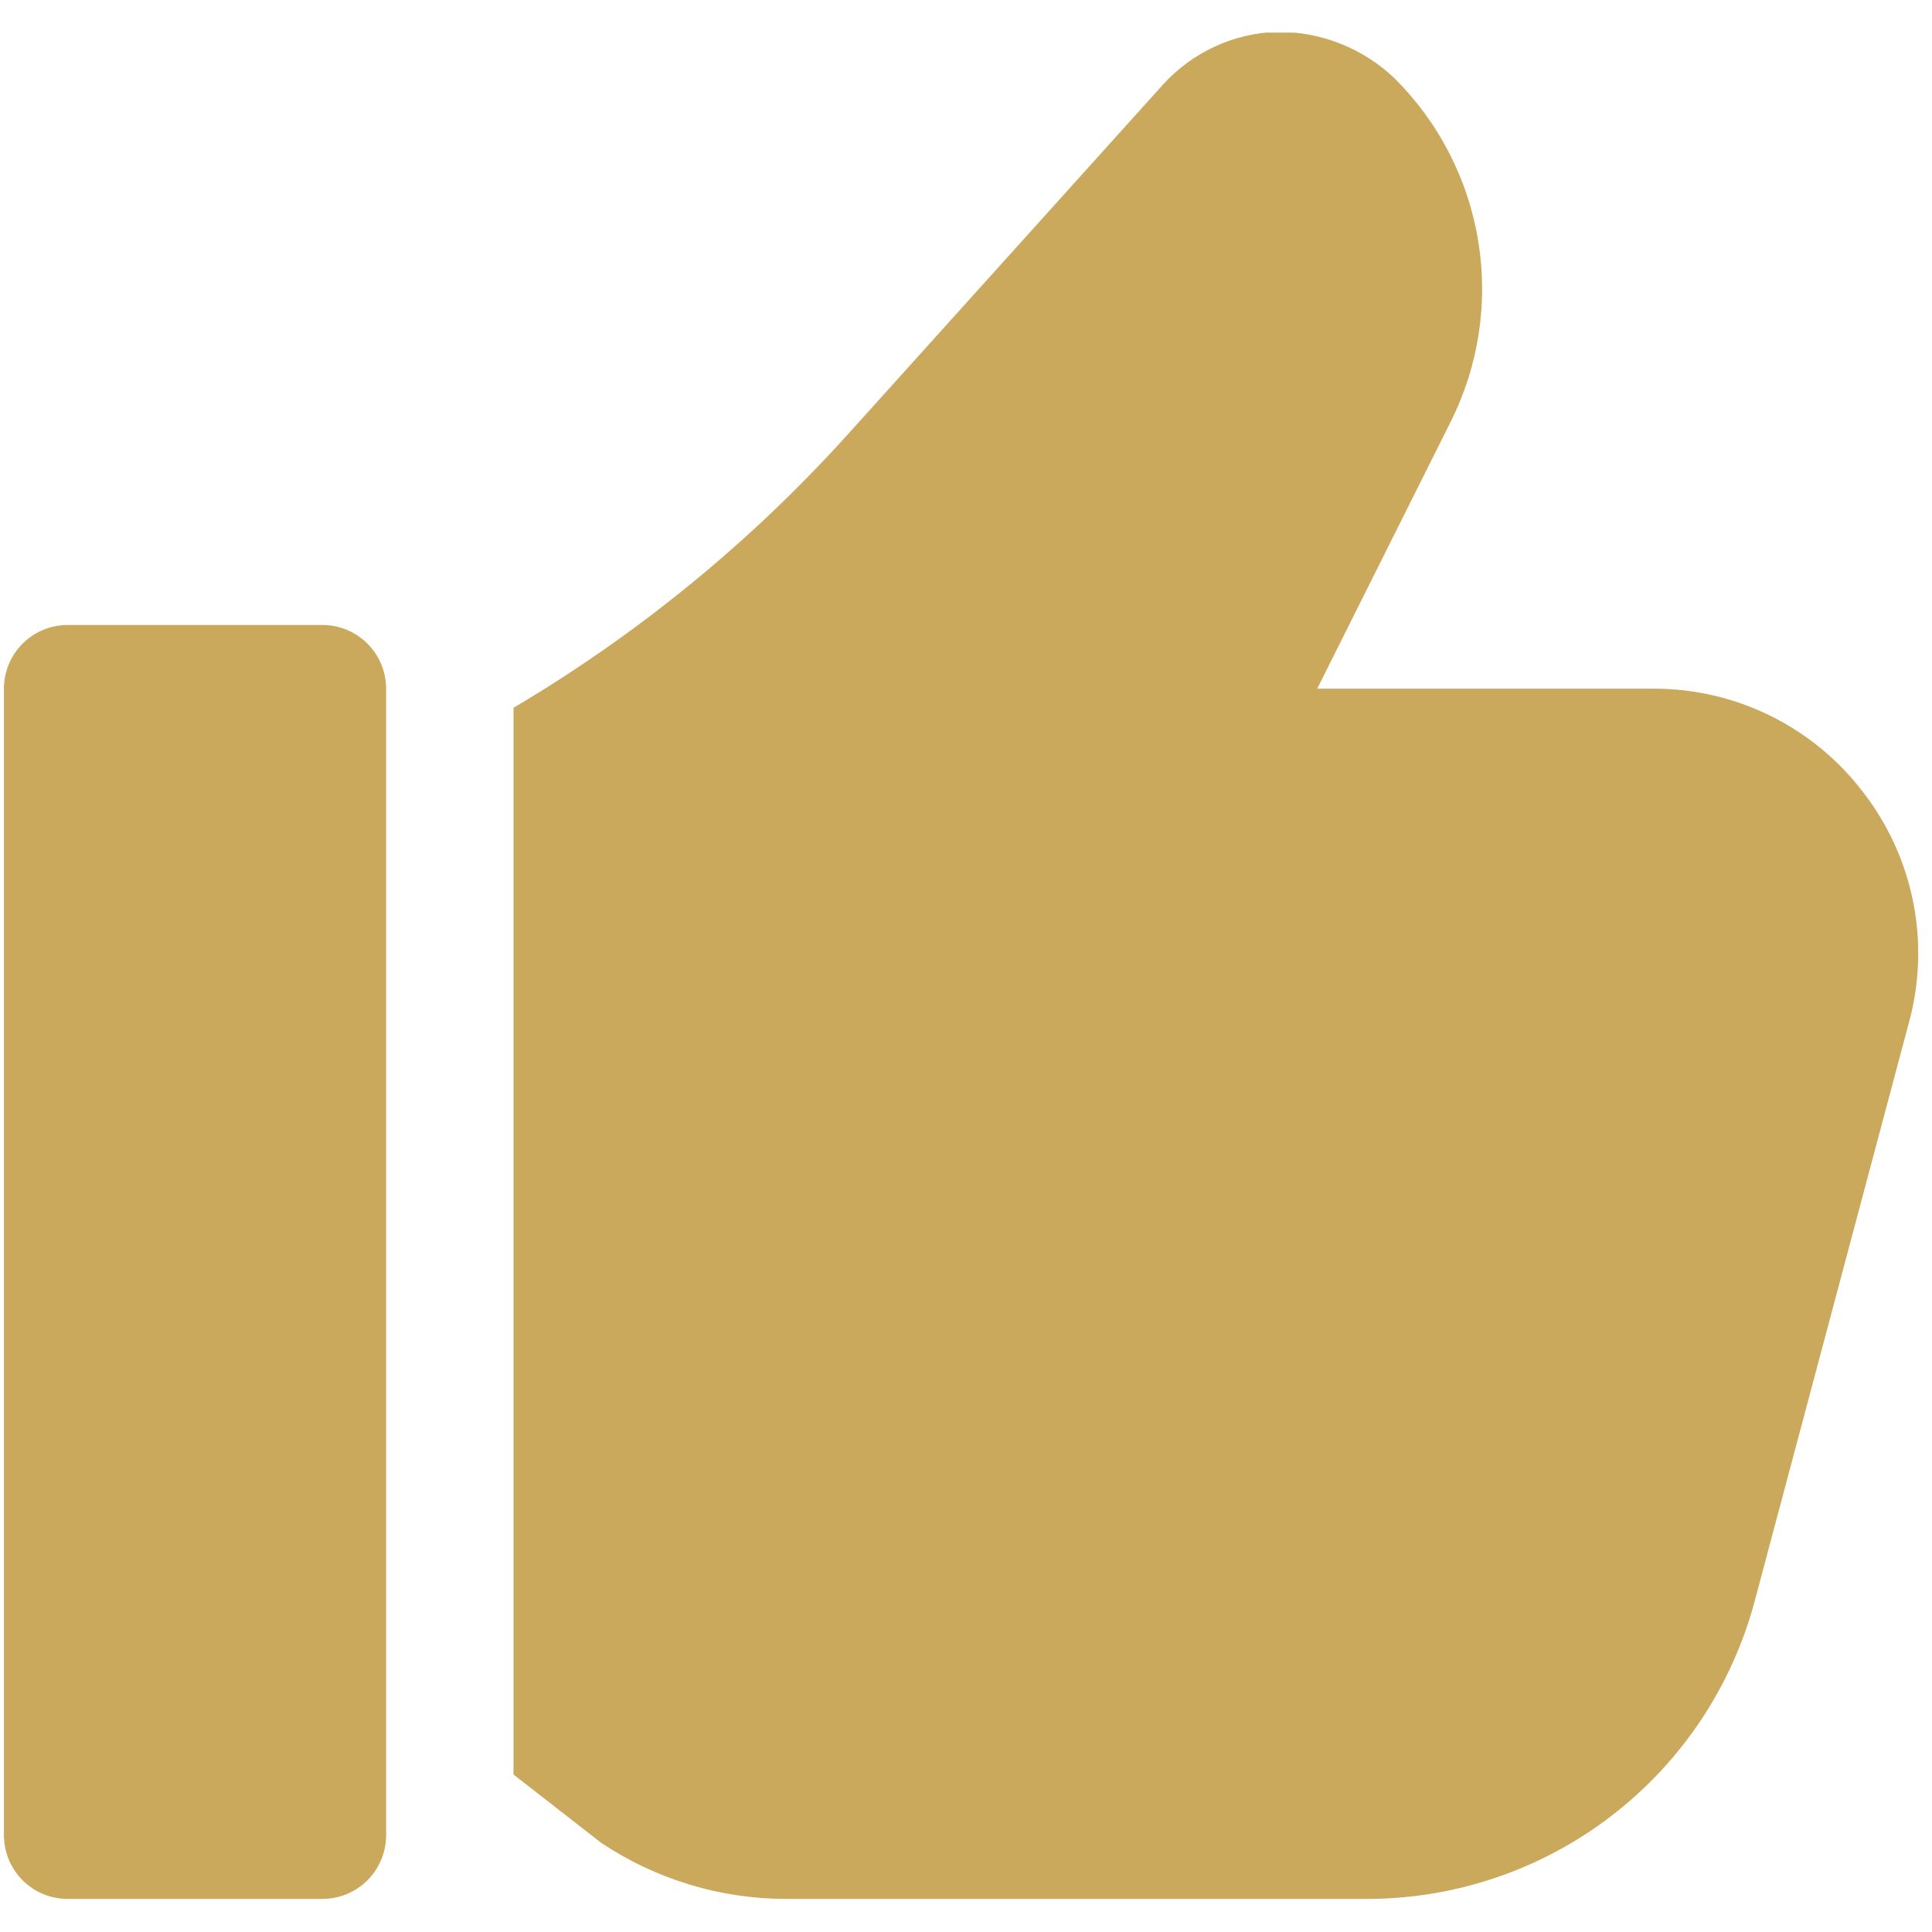 <svg xmlns="http://www.w3.org/2000/svg" xmlns:xlink="http://www.w3.org/1999/xlink" width="500" zoomAndPan="magnify" viewBox="0 0 375 375" height="500" preserveAspectRatio="xMidYMid meet" version="1.2"><defs><clipPath id="172964da1a"><path d="M 0 121 L 75 121 L 75 368.578 L 0 368.578 Z M 0 121 "/></clipPath><clipPath id="1efc38a7dd"><path d="M 99 6.328 L 373 6.328 L 373 368.578 L 99 368.578 Z M 99 6.328 "/></clipPath></defs><g id="0a7932be89"><g clip-rule="nonzero" clip-path="url(#172964da1a)"><path style=" stroke:none;fill-rule:nonzero;fill:#cba95c;fill-opacity:1;" d="M 13.125 121.309 L 62.582 121.309 C 63.391 121.309 64.195 121.387 64.992 121.547 C 65.789 121.703 66.562 121.938 67.312 122.25 C 68.062 122.559 68.773 122.941 69.449 123.391 C 70.125 123.844 70.75 124.355 71.324 124.93 C 71.898 125.504 72.41 126.129 72.859 126.805 C 73.312 127.477 73.691 128.191 74.004 128.941 C 74.312 129.691 74.547 130.465 74.707 131.262 C 74.863 132.055 74.945 132.859 74.945 133.672 L 74.945 356.215 C 74.945 357.027 74.863 357.832 74.707 358.625 C 74.547 359.422 74.312 360.195 74.004 360.945 C 73.691 361.695 73.312 362.41 72.859 363.082 C 72.41 363.758 71.898 364.383 71.324 364.957 C 70.75 365.531 70.125 366.043 69.449 366.496 C 68.773 366.945 68.062 367.328 67.312 367.637 C 66.562 367.949 65.789 368.184 64.992 368.34 C 64.195 368.5 63.391 368.578 62.582 368.578 L 13.125 368.578 C 12.316 368.578 11.512 368.5 10.715 368.34 C 9.918 368.184 9.145 367.949 8.395 367.637 C 7.645 367.328 6.934 366.945 6.258 366.496 C 5.582 366.043 4.957 365.531 4.383 364.957 C 3.809 364.383 3.297 363.758 2.848 363.082 C 2.395 362.41 2.016 361.695 1.703 360.945 C 1.395 360.195 1.16 359.422 1 358.625 C 0.844 357.832 0.762 357.027 0.762 356.215 L 0.762 133.672 C 0.762 132.859 0.844 132.055 1 131.262 C 1.16 130.465 1.395 129.691 1.703 128.941 C 2.016 128.191 2.395 127.477 2.848 126.805 C 3.297 126.129 3.809 125.504 4.383 124.93 C 4.957 124.355 5.582 123.844 6.258 123.391 C 6.934 122.941 7.645 122.559 8.395 122.25 C 9.145 121.938 9.918 121.703 10.715 121.547 C 11.512 121.387 12.316 121.309 13.125 121.309 Z M 13.125 121.309 "/></g><g clip-rule="nonzero" clip-path="url(#1efc38a7dd)"><path style=" stroke:none;fill-rule:nonzero;fill:#cba95c;fill-opacity:1;" d="M 361.629 153.762 C 360.438 152.199 359.16 150.711 357.801 149.297 C 356.438 147.879 355 146.547 353.48 145.301 C 351.965 144.051 350.383 142.895 348.734 141.828 C 347.082 140.762 345.379 139.793 343.617 138.926 C 341.852 138.059 340.047 137.293 338.199 136.633 C 336.348 135.973 334.465 135.422 332.551 134.98 C 330.637 134.539 328.703 134.207 326.754 133.988 C 324.801 133.77 322.844 133.664 320.879 133.672 L 255.672 133.672 L 281.562 81.895 C 282.234 80.551 282.855 79.184 283.422 77.789 C 283.988 76.398 284.5 74.988 284.957 73.555 C 285.414 72.125 285.812 70.676 286.156 69.211 C 286.496 67.75 286.781 66.273 287.012 64.789 C 287.238 63.305 287.406 61.812 287.516 60.312 C 287.629 58.816 287.68 57.312 287.672 55.812 C 287.668 54.309 287.602 52.809 287.477 51.312 C 287.355 49.812 287.172 48.324 286.93 46.84 C 286.691 45.355 286.391 43.883 286.035 42.426 C 285.68 40.965 285.27 39.52 284.801 38.094 C 284.332 36.664 283.809 35.258 283.227 33.871 C 282.648 32.484 282.016 31.121 281.332 29.785 C 280.645 28.445 279.91 27.137 279.121 25.859 C 278.336 24.578 277.496 23.332 276.613 22.117 C 275.727 20.902 274.797 19.727 273.816 18.582 C 272.84 17.441 271.82 16.34 270.758 15.277 C 269.238 13.82 267.594 12.52 265.824 11.379 C 264.055 10.238 262.191 9.281 260.234 8.5 C 258.277 7.719 256.266 7.137 254.195 6.746 C 252.125 6.355 250.039 6.168 247.934 6.18 C 245.828 6.242 243.75 6.516 241.699 7 C 239.648 7.484 237.668 8.168 235.754 9.055 C 233.84 9.941 232.039 11.008 230.34 12.258 C 228.645 13.508 227.09 14.914 225.68 16.48 L 164.566 84.305 C 155.152 94.738 145.004 104.402 134.129 113.301 C 123.25 122.195 111.766 130.223 99.672 137.383 L 99.672 344.434 L 116.684 357.688 C 119.332 359.453 122.094 361.02 124.973 362.379 C 127.852 363.738 130.816 364.879 133.863 365.801 C 136.91 366.727 140.008 367.418 143.16 367.883 C 146.309 368.348 149.477 368.582 152.66 368.578 L 265.34 368.578 C 267.469 368.578 269.59 368.492 271.711 368.316 C 273.832 368.141 275.941 367.883 278.039 367.535 C 280.137 367.188 282.215 366.754 284.281 366.238 C 286.344 365.719 288.379 365.117 290.395 364.434 C 292.406 363.75 294.391 362.984 296.34 362.137 C 298.293 361.289 300.207 360.367 302.082 359.363 C 303.957 358.359 305.785 357.281 307.574 356.125 C 309.359 354.973 311.098 353.75 312.781 352.453 C 314.469 351.156 316.102 349.793 317.676 348.363 C 319.25 346.938 320.762 345.445 322.215 343.891 C 323.668 342.336 325.055 340.727 326.375 339.062 C 327.699 337.395 328.949 335.676 330.129 333.906 C 331.309 332.137 332.414 330.324 333.445 328.461 C 334.477 326.602 335.43 324.703 336.305 322.766 C 337.184 320.828 337.977 318.855 338.691 316.855 C 339.406 314.852 340.039 312.82 340.586 310.766 L 370.578 198.258 C 371.09 196.363 371.488 194.445 371.777 192.504 C 372.062 190.566 372.238 188.613 372.301 186.652 C 372.363 184.691 372.316 182.734 372.152 180.777 C 371.988 178.824 371.715 176.883 371.328 174.961 C 370.941 173.035 370.441 171.141 369.836 169.277 C 369.23 167.41 368.52 165.582 367.703 163.801 C 366.887 162.016 365.973 160.285 364.957 158.605 C 363.941 156.926 362.832 155.312 361.629 153.762 Z M 361.629 153.762 "/></g></g></svg>